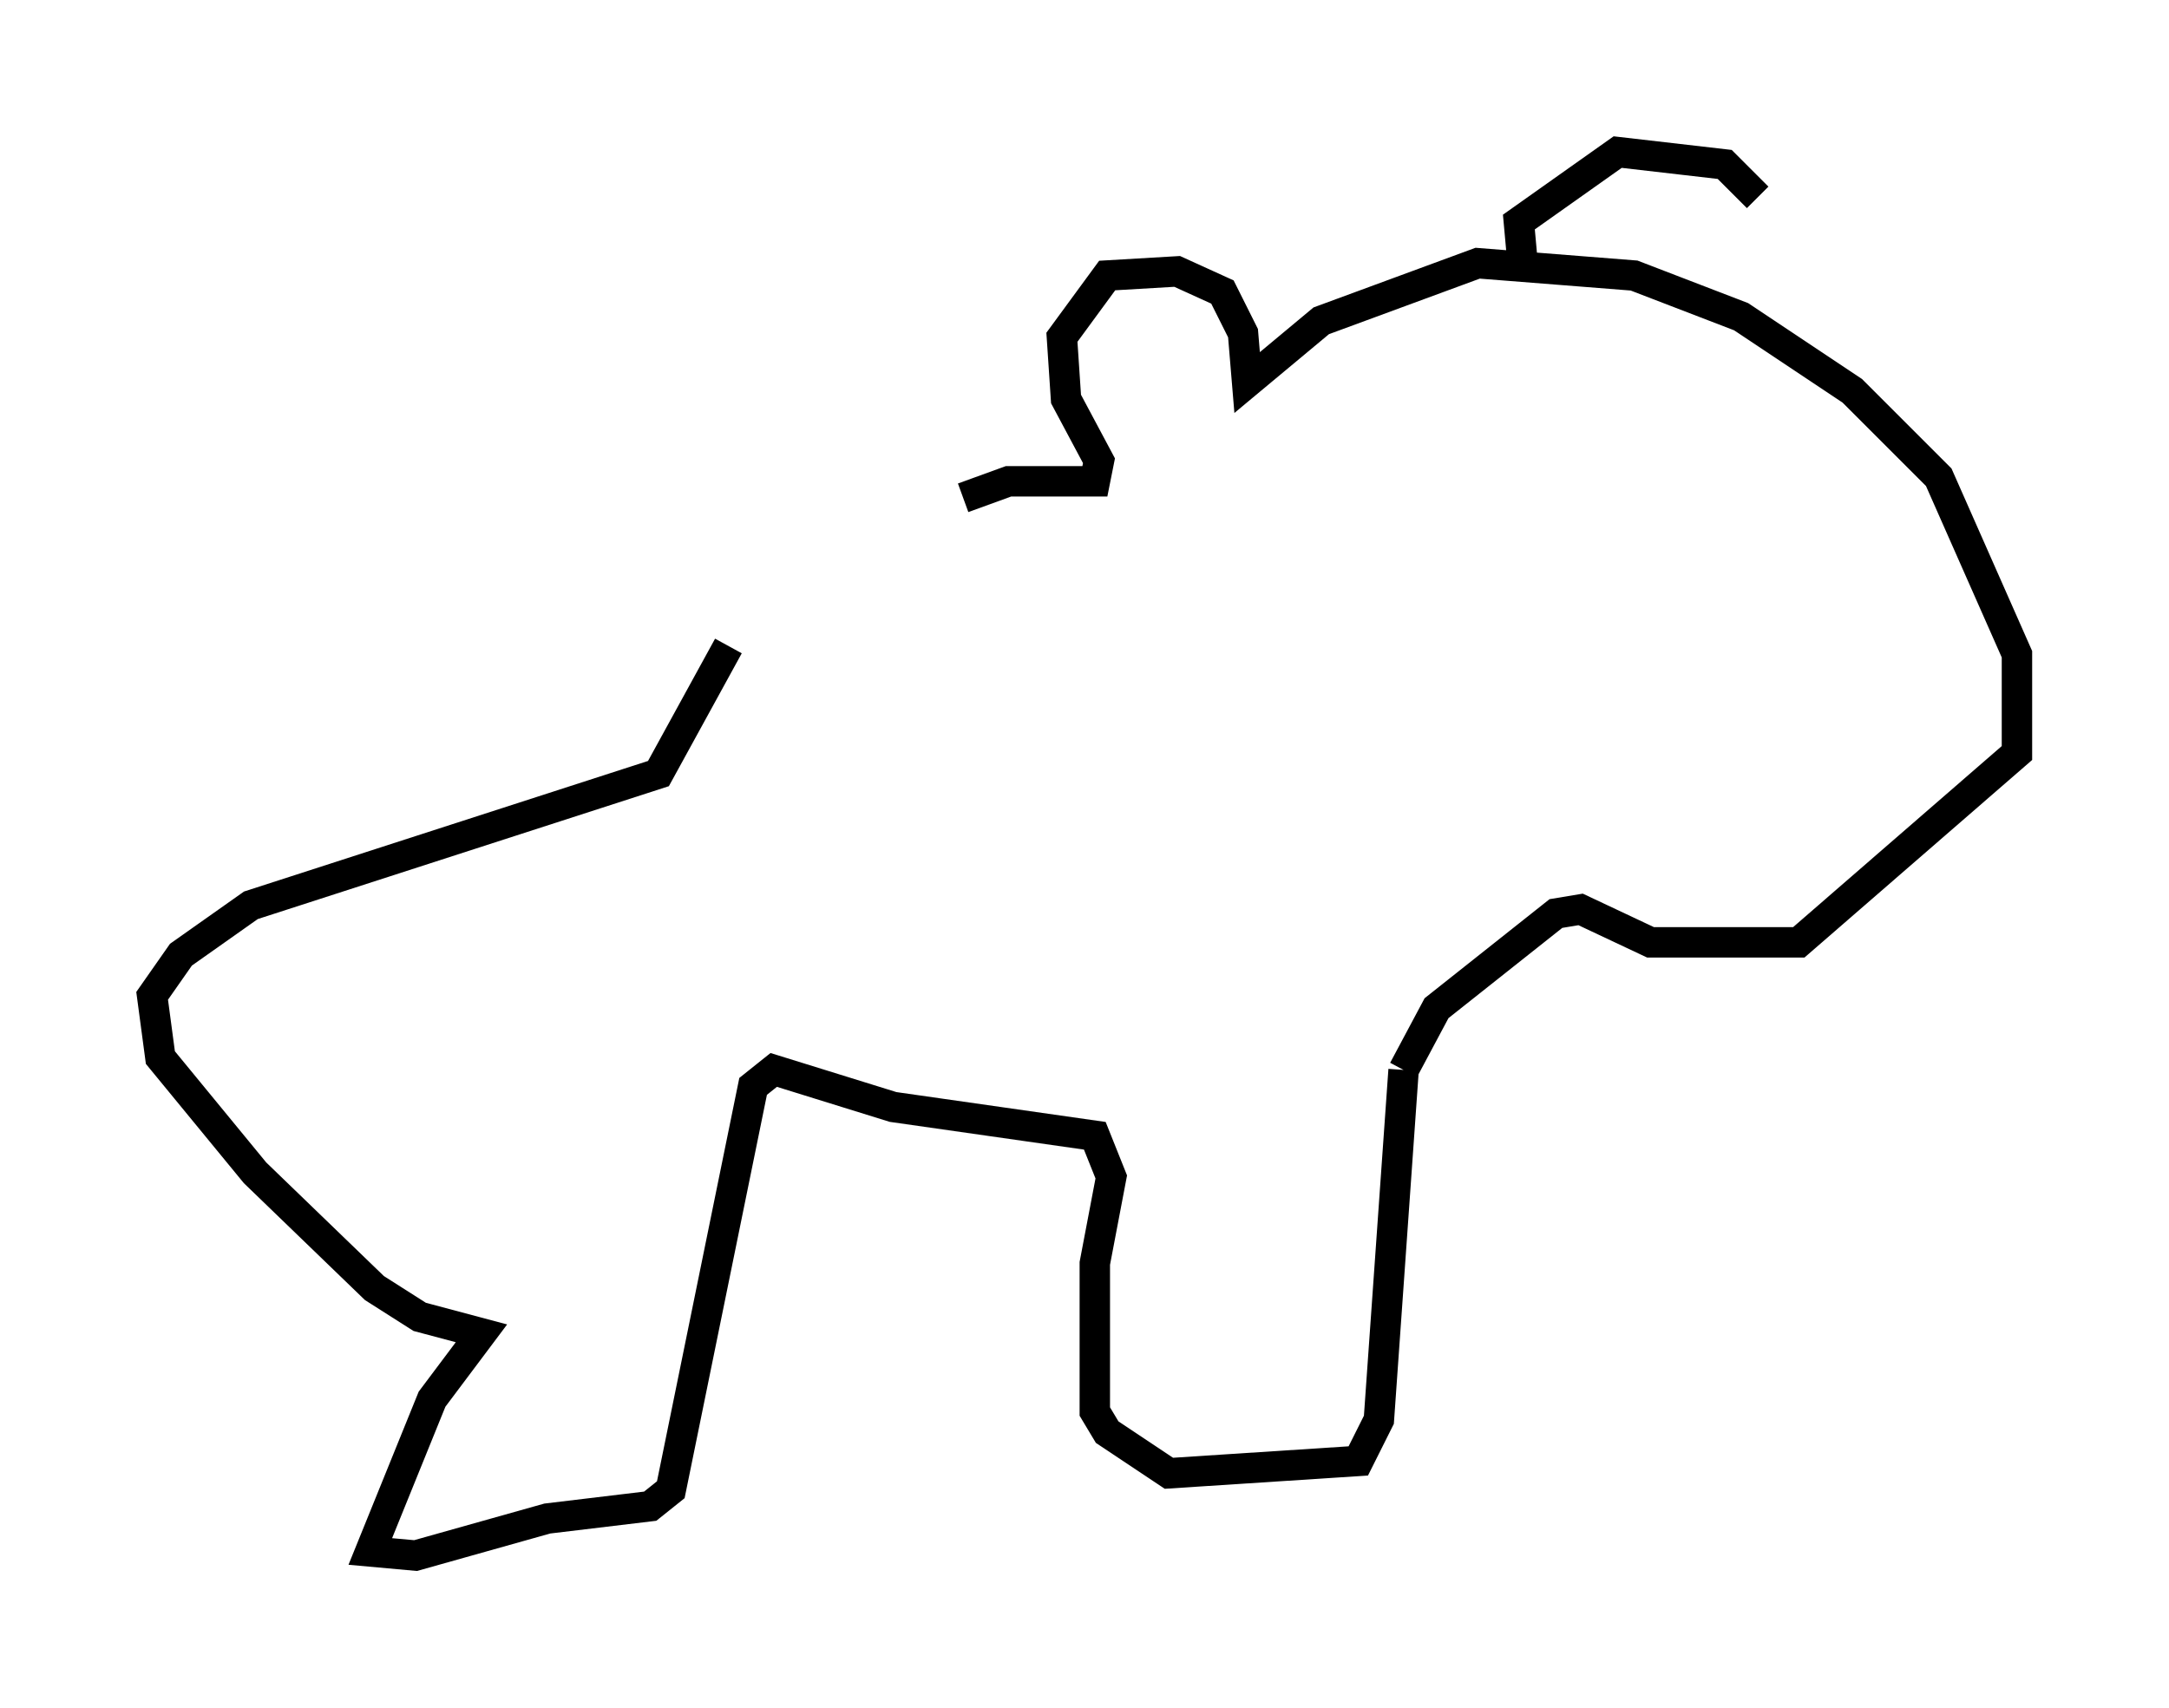 <?xml version="1.0" encoding="utf-8" ?>
<svg baseProfile="full" height="56.143" version="1.1" width="71.298" xmlns="http://www.w3.org/2000/svg" xmlns:ev="http://www.w3.org/2001/xml-events" xmlns:xlink="http://www.w3.org/1999/xlink"><defs /><rect fill="white" height="56.143" width="71.298" x="0" y="0" /><path d="M32.063, 15.419 m-8.119, 5.819 l-2.3, 4.195 -13.396, 4.33 l-2.3, 1.624 -0.947, 1.353 l0.271, 2.03 3.112, 3.789 l3.924, 3.789 1.488, 0.947 l2.03, 0.541 -1.624, 2.165 l-2.03, 5.007 1.488, 0.135 l4.33, -1.218 3.383, -0.406 l0.677, -0.541 2.706, -13.261 l0.677, -0.541 3.924, 1.218 l6.631, 0.947 0.541, 1.353 l-0.541, 2.842 0.0, 4.871 l0.406, 0.677 2.03, 1.353 l6.225, -0.406 0.677, -1.353 l0.812, -11.502 m0.0, 0.0 l1.083, -2.03 3.924, -3.112 l0.812, -0.135 2.3, 1.083 l4.871, 0.0 7.172, -6.225 l0.0, -3.248 -2.571, -5.819 l-2.842, -2.842 -3.654, -2.436 l-3.518, -1.353 -5.142, -0.406 l-5.142, 1.894 -2.436, 2.03 l-0.135, -1.624 -0.677, -1.353 l-1.488, -0.677 -2.3, 0.135 l-1.488, 2.03 0.135, 2.03 l1.083, 2.03 -0.135, 0.677 l-2.842, 0.0 -1.488, 0.541 m18.403, -7.578 l-0.135, -1.488 3.248, -2.3 l3.518, 0.406 1.083, 1.083 " fill="none" stroke="black" stroke-width="1" /></svg>